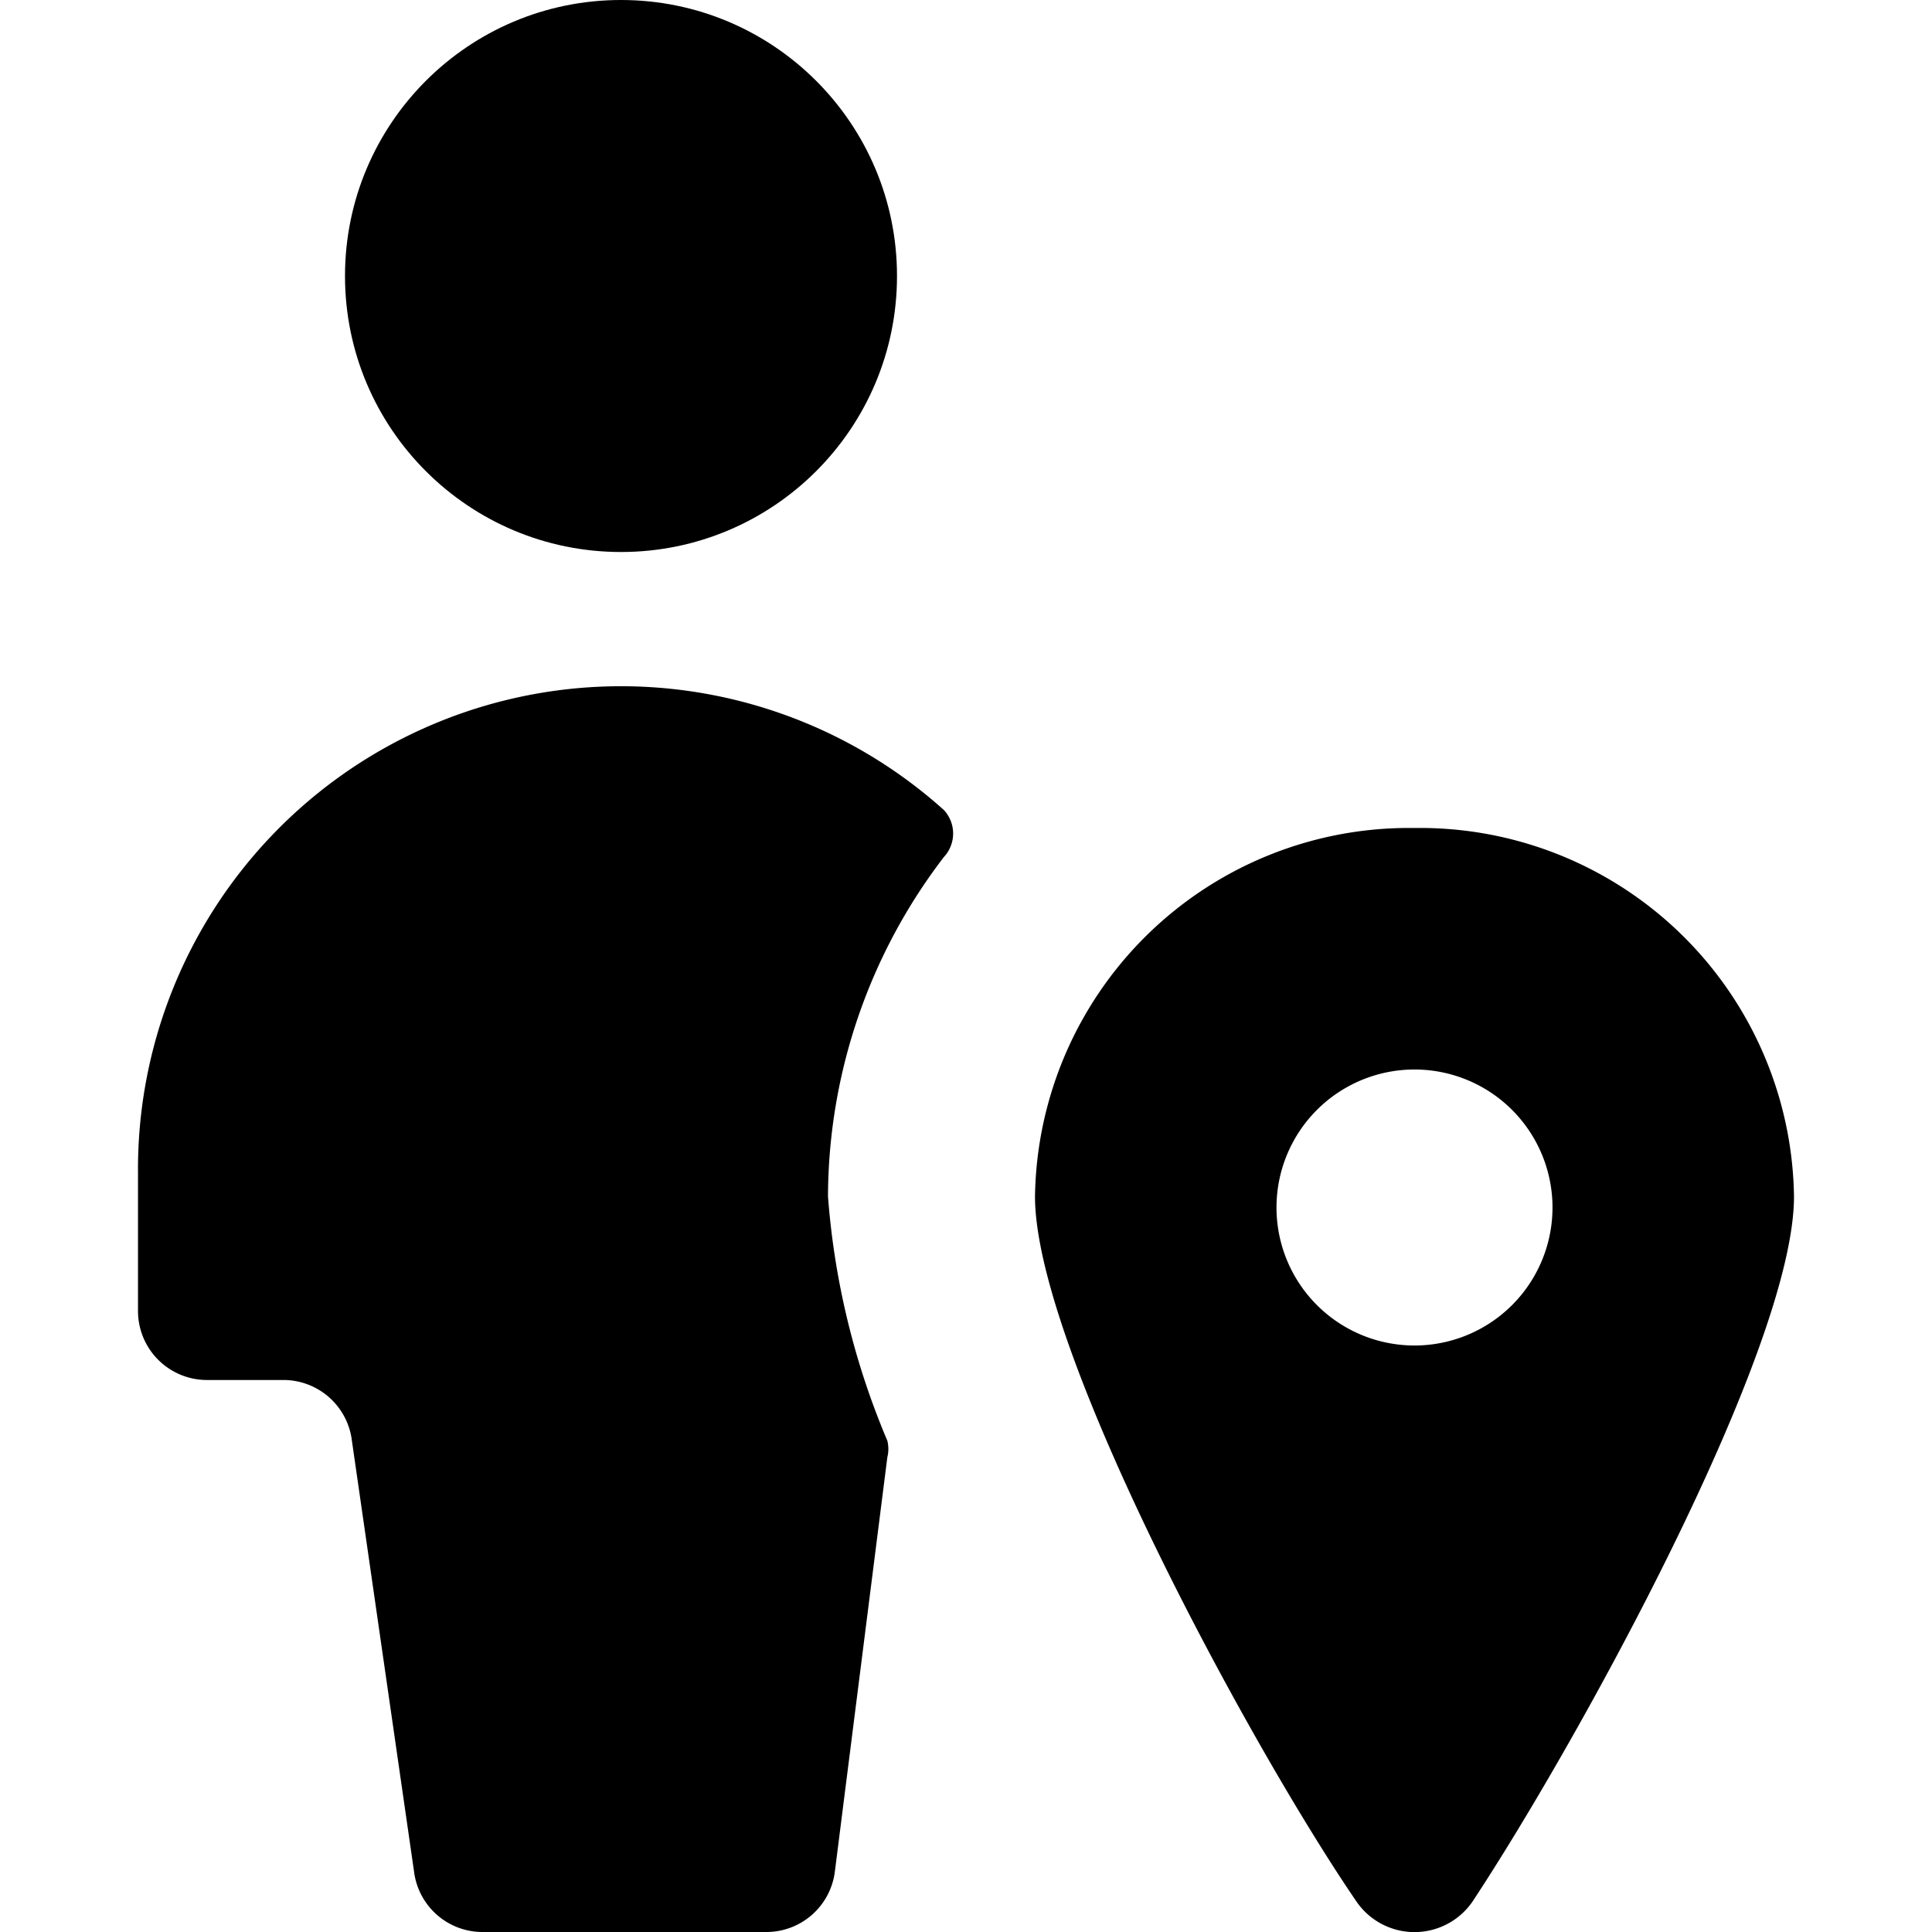 <svg xmlns="http://www.w3.org/2000/svg" viewBox="0 0 14 14">
  <g>
    <circle cx="4.5" cy="2" r="2" style="fill: #000001"/>
    <path d="M6,8.67a4.06,4.06,0,0,1,.84-2.46.25.25,0,0,0,0-.34A3.5,3.5,0,0,0,1,8.5v1a.5.5,0,0,0,.5.5h.56a.5.5,0,0,1,.49.44L3,13.56a.5.5,0,0,0,.49.44H5.56a.5.5,0,0,0,.49-.44l.38-3a.25.25,0,0,0,0-.12A5.61,5.61,0,0,1,6,8.67Z" style="fill: #000001"/>
    <path d="M10.25,6A2.71,2.71,0,0,0,7.5,8.67c0,1.11,1.57,4,2.33,5.11a.51.51,0,0,0,.84,0c.76-1.15,2.33-4,2.33-5.11A2.71,2.71,0,0,0,10.25,6Zm0,3.75a1,1,0,1,1,1-1A1,1,0,0,1,10.25,9.75Z" style="fill: #000001"/>
  </g>
</svg>
